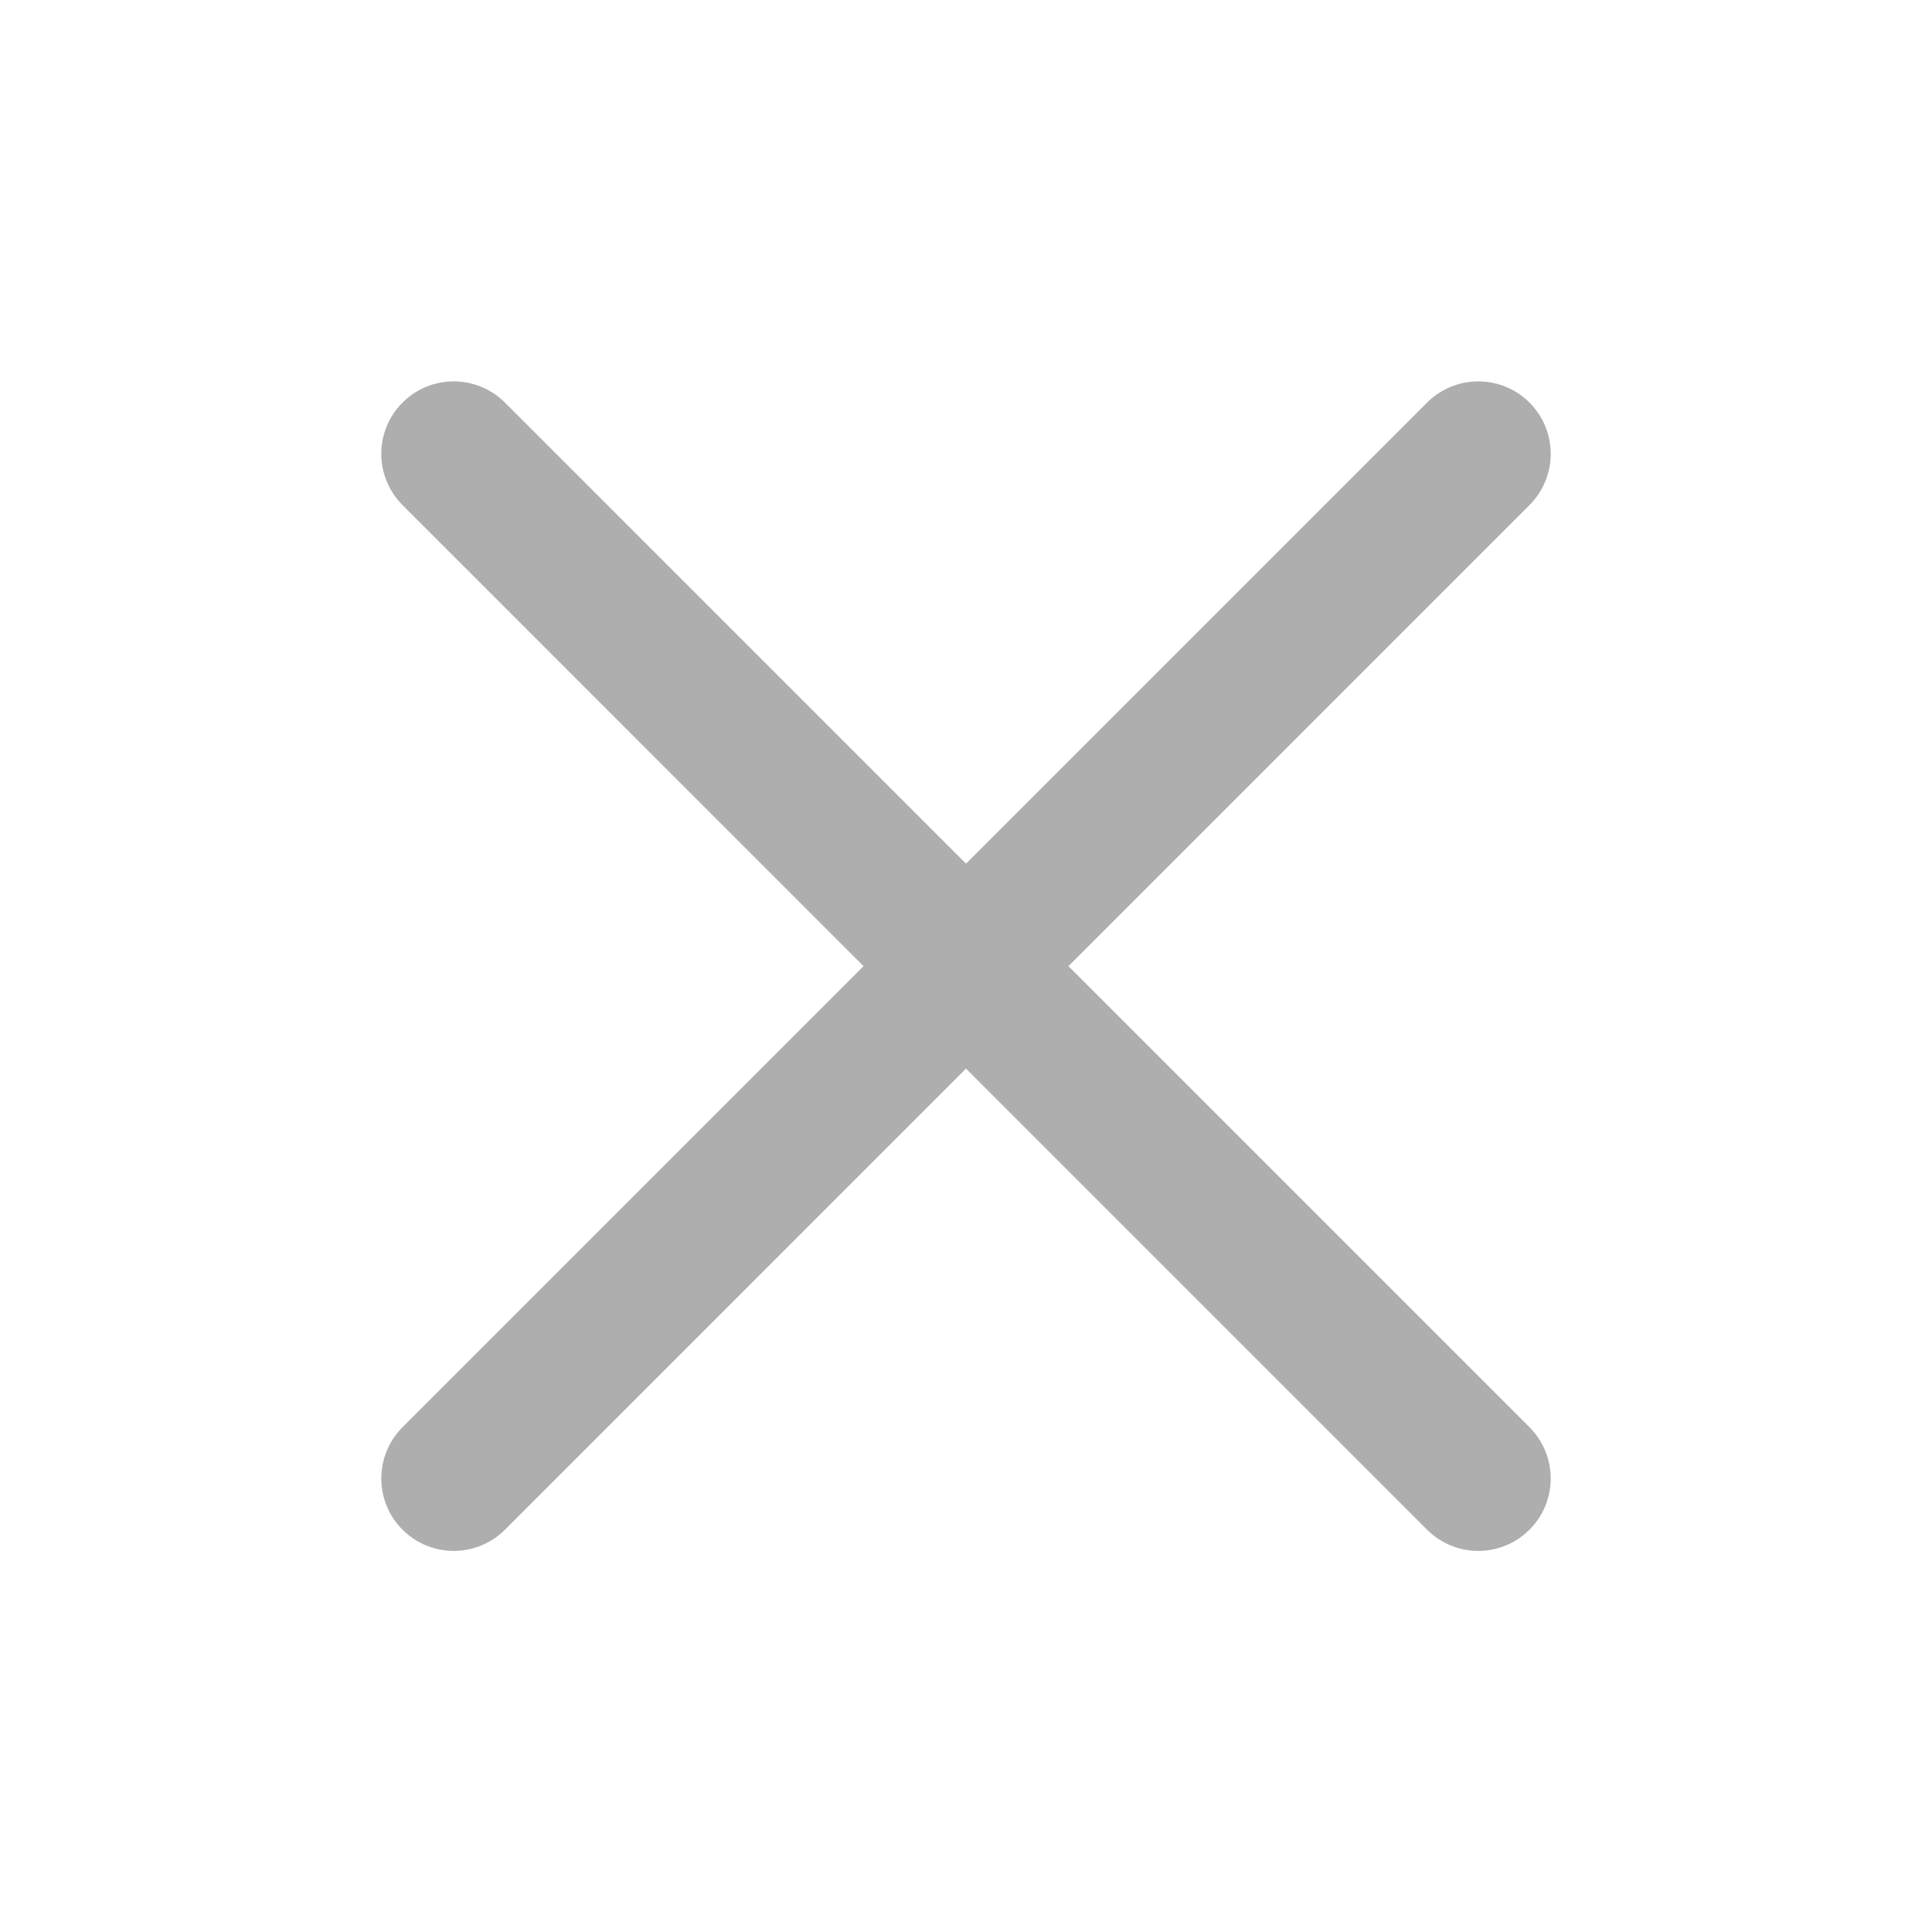 <svg width="20" height="20" viewBox="0 0 20 20" fill="none" xmlns="http://www.w3.org/2000/svg">
<g clip-path="url(#clip0_98_1850)">
<path d="M4.697 15.305L15.303 4.698" stroke="#AEAEAE" stroke-width="1.5" stroke-linecap="round"/>
<path d="M15.303 15.305L4.697 4.698" stroke="#AEAEAE" stroke-width="1.5" stroke-linecap="round"/>
</g>
<defs>
<clipPath id="clip0_98_1850">
<rect width="20" height="20" fill="white"/>
</clipPath>
</defs>
</svg>
